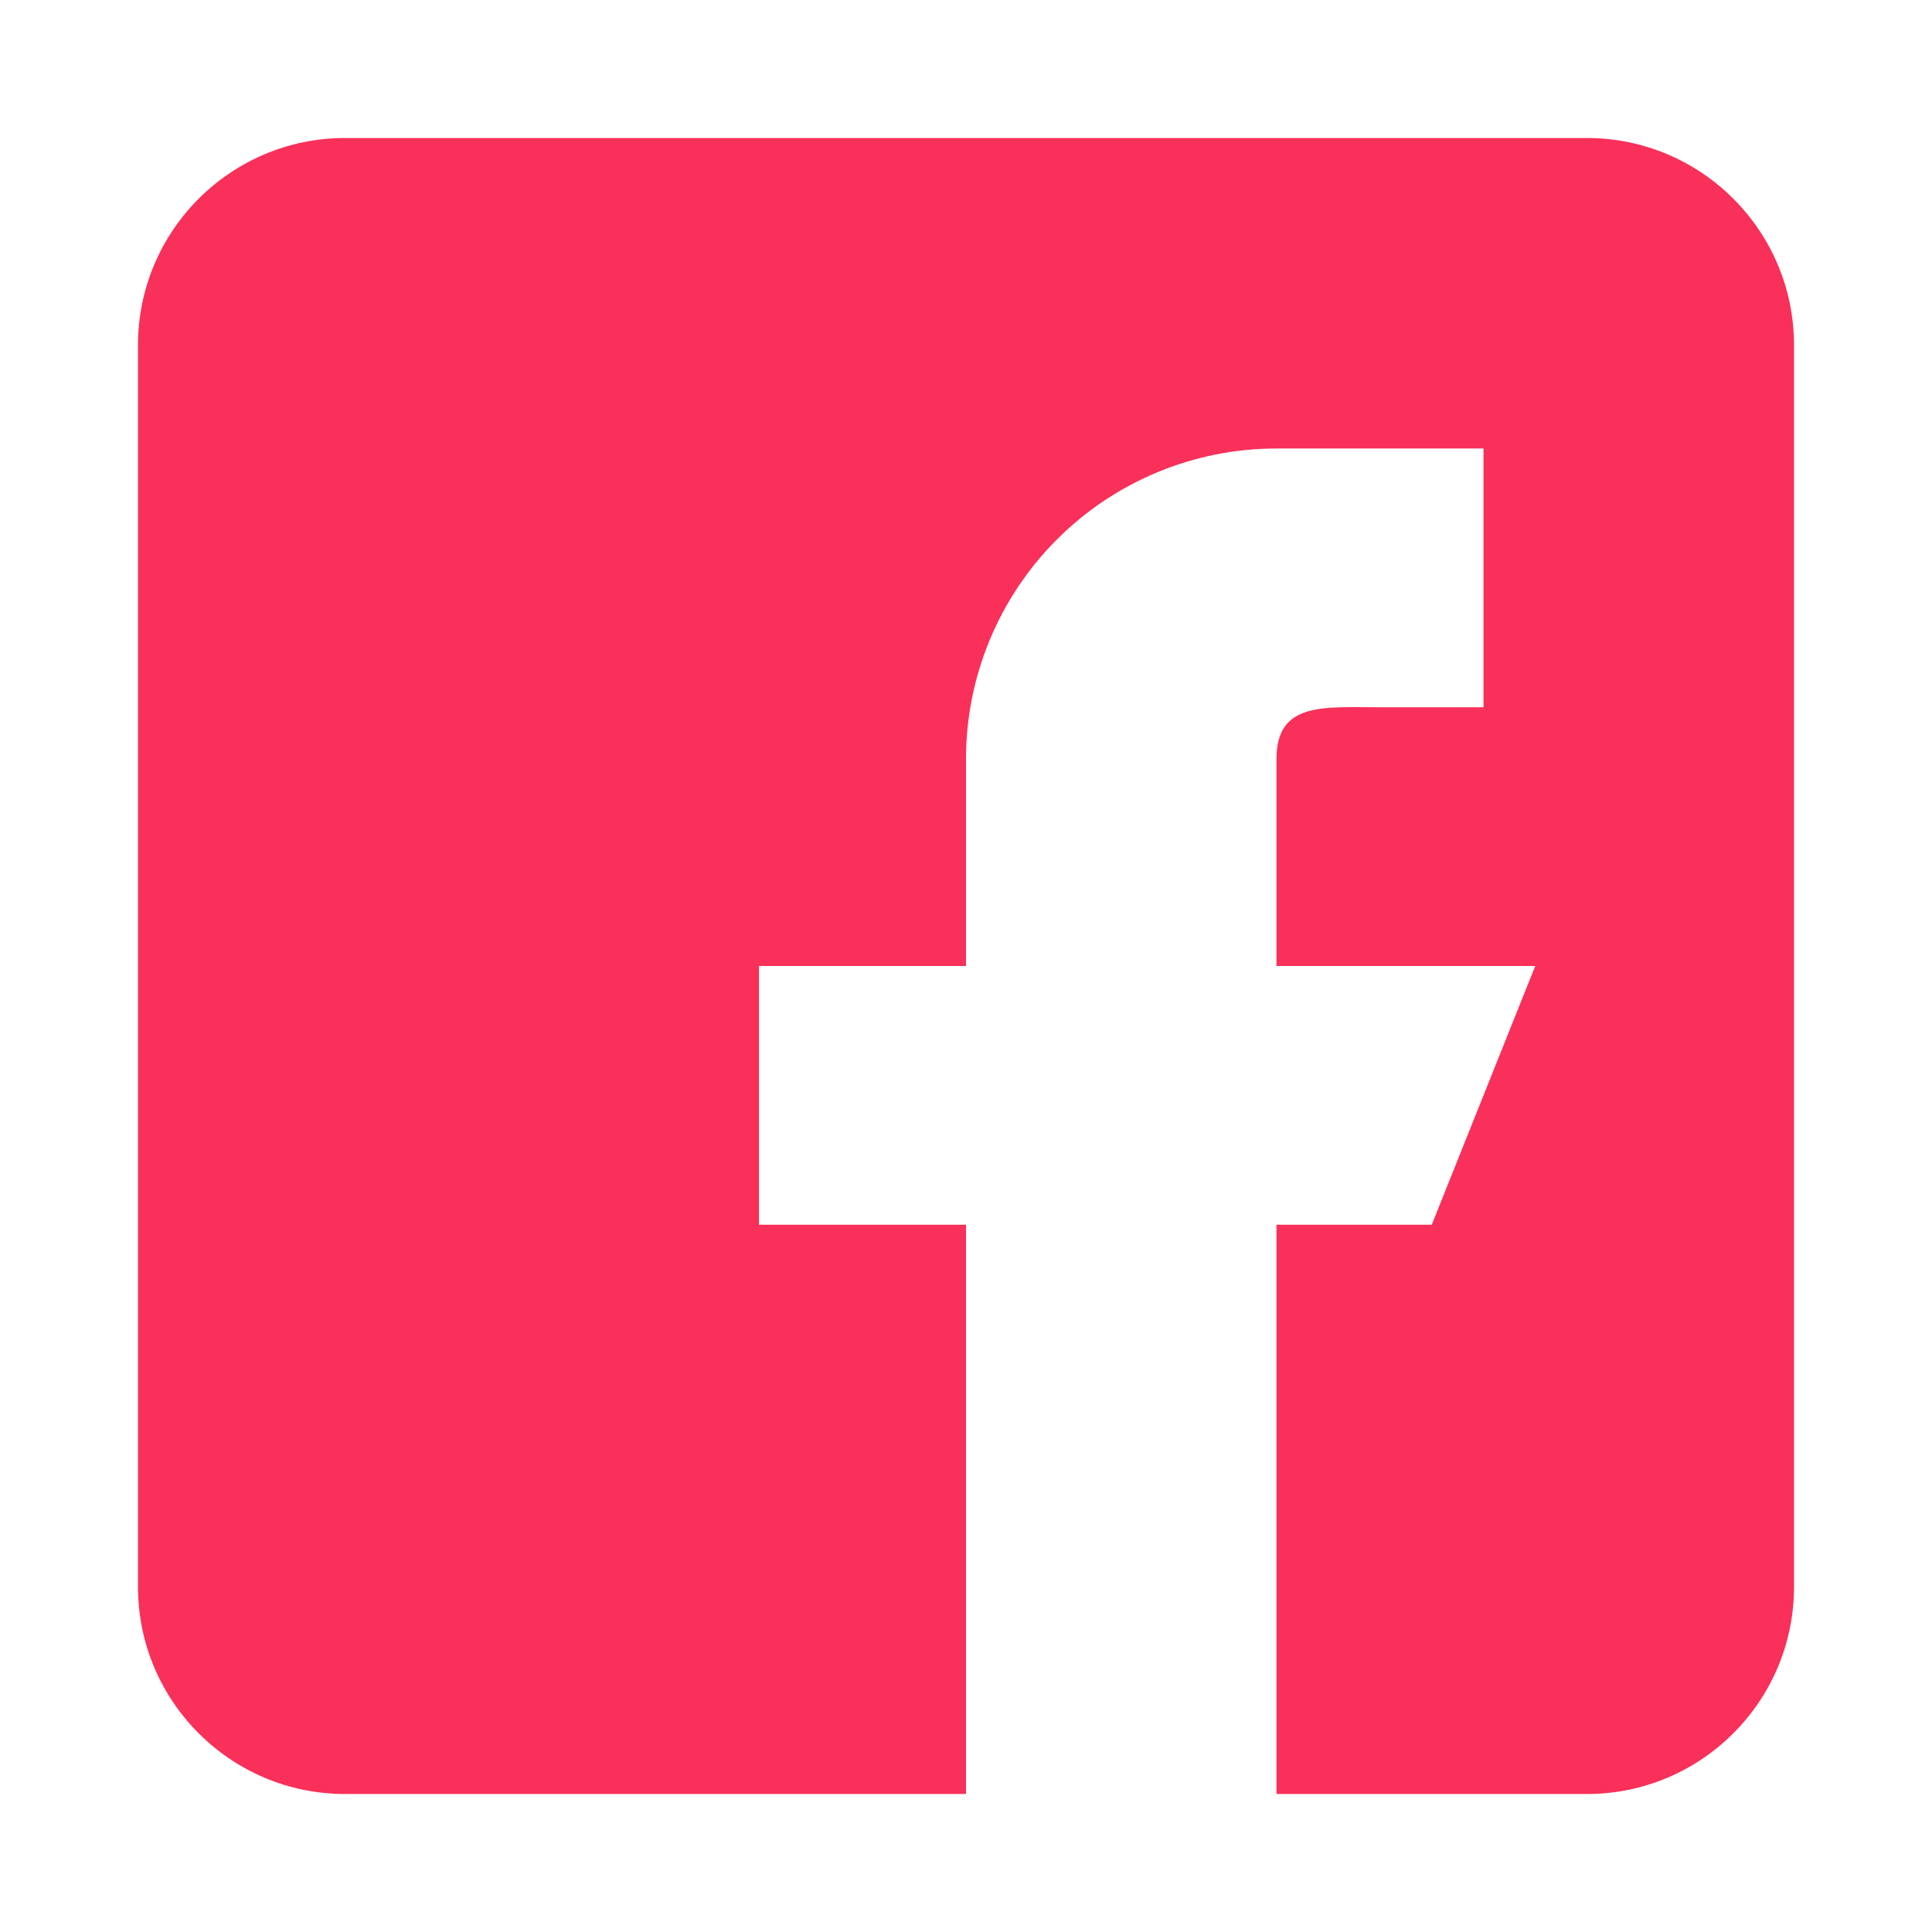 <svg viewBox="0 0 56 56" fill="none" xmlns="http://www.w3.org/2000/svg">
<g clip-path="url(#clip0_11_185)" filter="url(#filter0_d_11_185)">
<path d="M46 0H10C6.691 0 4 2.691 4 6V42C4 45.309 6.691 48 10 48H28V31.5H22V24H28V18C28 15.613 28.948 13.324 30.636 11.636C32.324 9.948 34.613 9 37 9H43V16.5H40C38.344 16.5 37 16.344 37 18V24H44.5L41.5 31.5H37V48H46C49.309 48 52 45.309 52 42V6C52 2.691 49.309 0 46 0Z" fill="#F93059"/>
</g>
<defs>
<filter id="filter0_d_11_185" x="0" y="0" width="56" height="56" filterUnits="userSpaceOnUse" color-interpolation-filters="sRGB">
<feFlood flood-opacity="0" result="BackgroundImageFix"/>
<feColorMatrix in="SourceAlpha" type="matrix" values="0 0 0 0 0 0 0 0 0 0 0 0 0 0 0 0 0 0 127 0" result="hardAlpha"/>
<feOffset dy="4"/>
<feGaussianBlur stdDeviation="2"/>
<feComposite in2="hardAlpha" operator="out"/>
<feColorMatrix type="matrix" values="0 0 0 0 0 0 0 0 0 0 0 0 0 0 0 0 0 0 0.25 0"/>
<feBlend mode="normal" in2="BackgroundImageFix" result="effect1_dropShadow_11_185"/>
<feBlend mode="normal" in="SourceGraphic" in2="effect1_dropShadow_11_185" result="shape"/>
</filter>
<clipPath id="clip0_11_185">
<rect width="48" height="48" fill="white" transform="translate(4)"/>
</clipPath>
</defs>
</svg>
